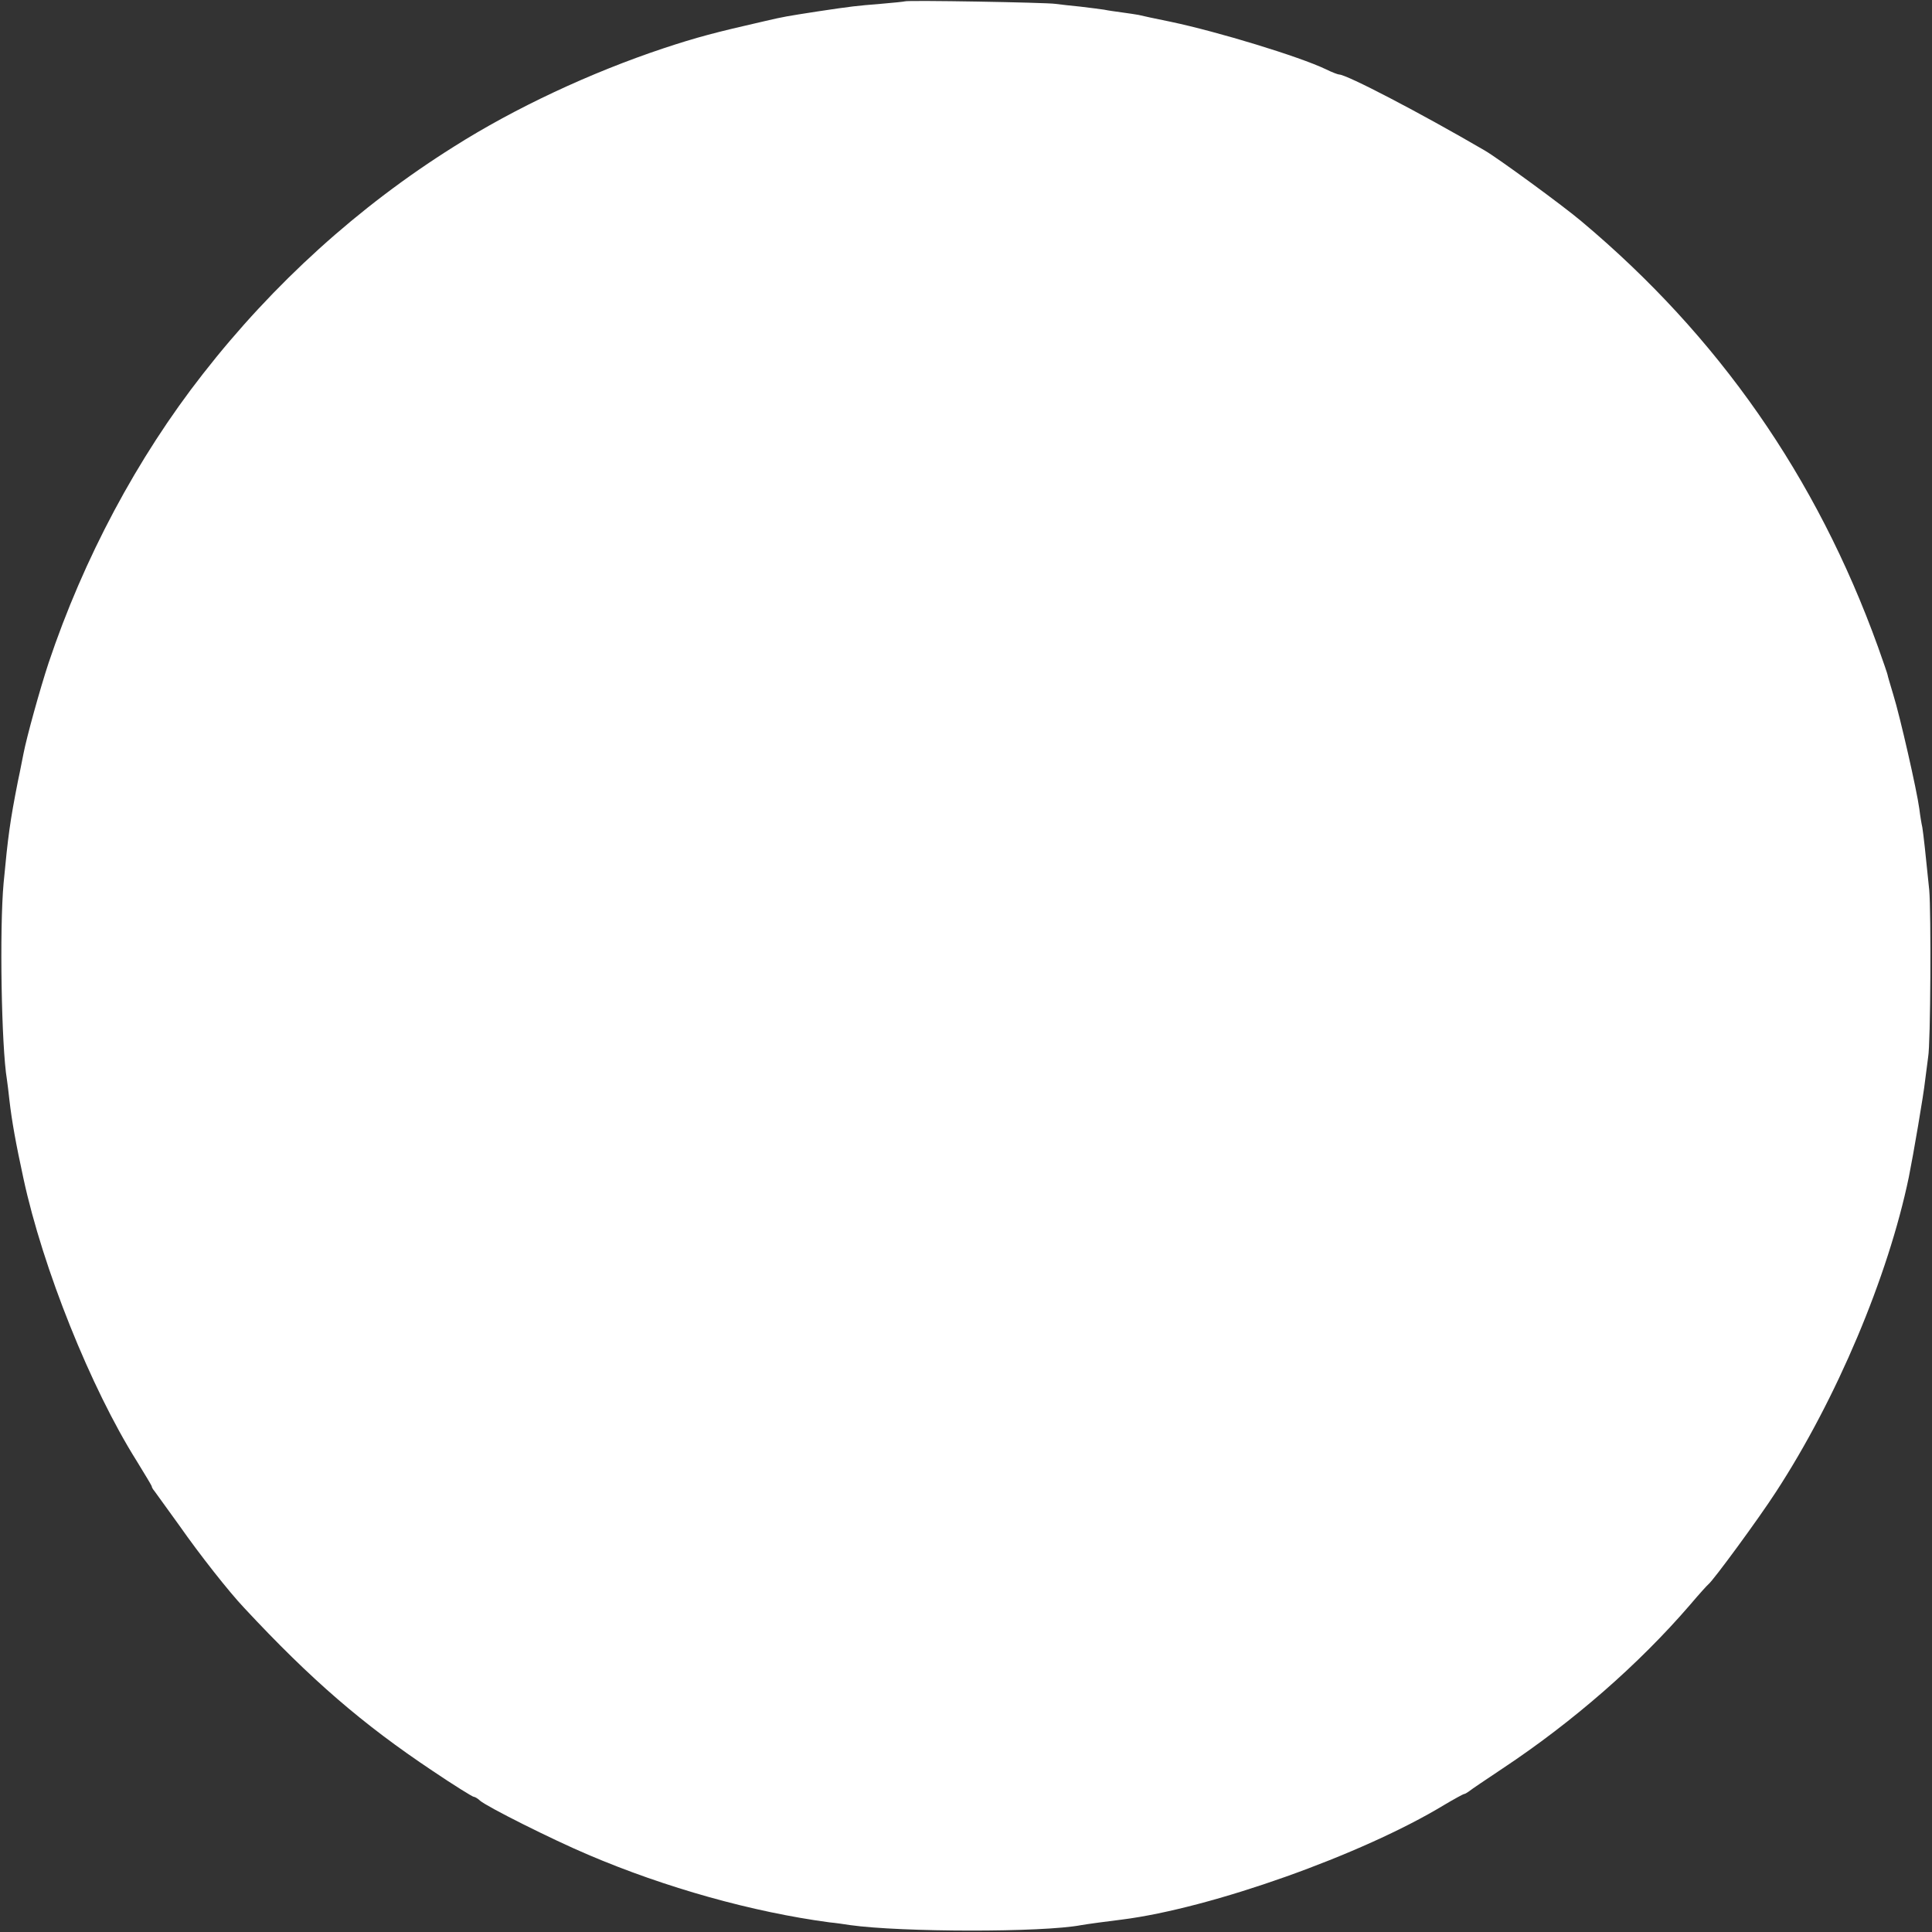 <?xml version="1.0" standalone="no"?>
<!DOCTYPE svg PUBLIC "-//W3C//DTD SVG 20010904//EN" "http://www.w3.org/TR/2001/REC-SVG-20010904/DTD/svg10.dtd">
<svg version="1.0" xmlns="http://www.w3.org/2000/svg" width="700pt" height="700pt"
  viewBox="0 0 700 700" preserveAspectRatio="xMidYMid meet">
  <rect x="0" y="0" width="700" height="700" fill="#333333" stroke="none"/>
  <g transform="translate(0,700) scale(0.1,-0.1)" fill="#fff" stroke="none">
    <path d="M3278 6995 c-2 -1 -41 -5 -88 -9 -87 -7 -105 -9 -225 -27 -116 -18
-123 -19 -192 -35 -184 -42 -248 -59 -369 -99 -264 -88 -538 -216 -759 -356
-346 -217 -655 -497 -910 -824 -238 -304 -432 -668 -559 -1047 -31 -94 -79
-267 -91 -329 -3 -13 -11 -58 -20 -99 -29 -147 -36 -200 -52 -370 -15 -165 -8
-592 12 -711 2 -13 6 -46 9 -74 9 -78 23 -156 51 -285 70 -325 244 -759 410
-1023 30 -49 55 -90 55 -93 0 -3 4 -10 10 -17 5 -7 46 -64 91 -126 72 -103
179 -239 234 -297 243 -261 429 -421 682 -590 77 -52 145 -94 149 -94 4 0 15
-6 23 -14 27 -23 260 -140 392 -196 281 -120 597 -208 874 -245 22 -2 56 -7
75 -10 186 -26 698 -27 838 0 16 3 104 15 147 20 324 41 870 235 1167 415 37
22 70 40 73 40 3 0 11 5 18 10 7 6 62 43 122 83 253 168 492 376 678 592 33
39 63 72 67 75 17 13 181 236 245 335 219 336 406 779 481 1140 16 79 54 301
59 350 4 33 9 71 11 85 9 47 11 525 4 605 -13 130 -21 202 -25 227 -3 13 -8
43 -11 68 -9 67 -70 335 -94 412 -11 37 -21 70 -21 73 0 2 -16 49 -35 102
-222 615 -578 1125 -1074 1541 -66 56 -304 230 -351 257 -235 137 -500 275
-527 275 -4 0 -26 8 -48 19 -96 46 -391 136 -562 172 -54 11 -106 22 -117 25
-11 2 -38 6 -60 9 -22 3 -51 7 -65 10 -13 2 -52 7 -86 11 -33 3 -74 8 -90 10
-32 5 -540 14 -546 9z" />
  </g>
</svg>

